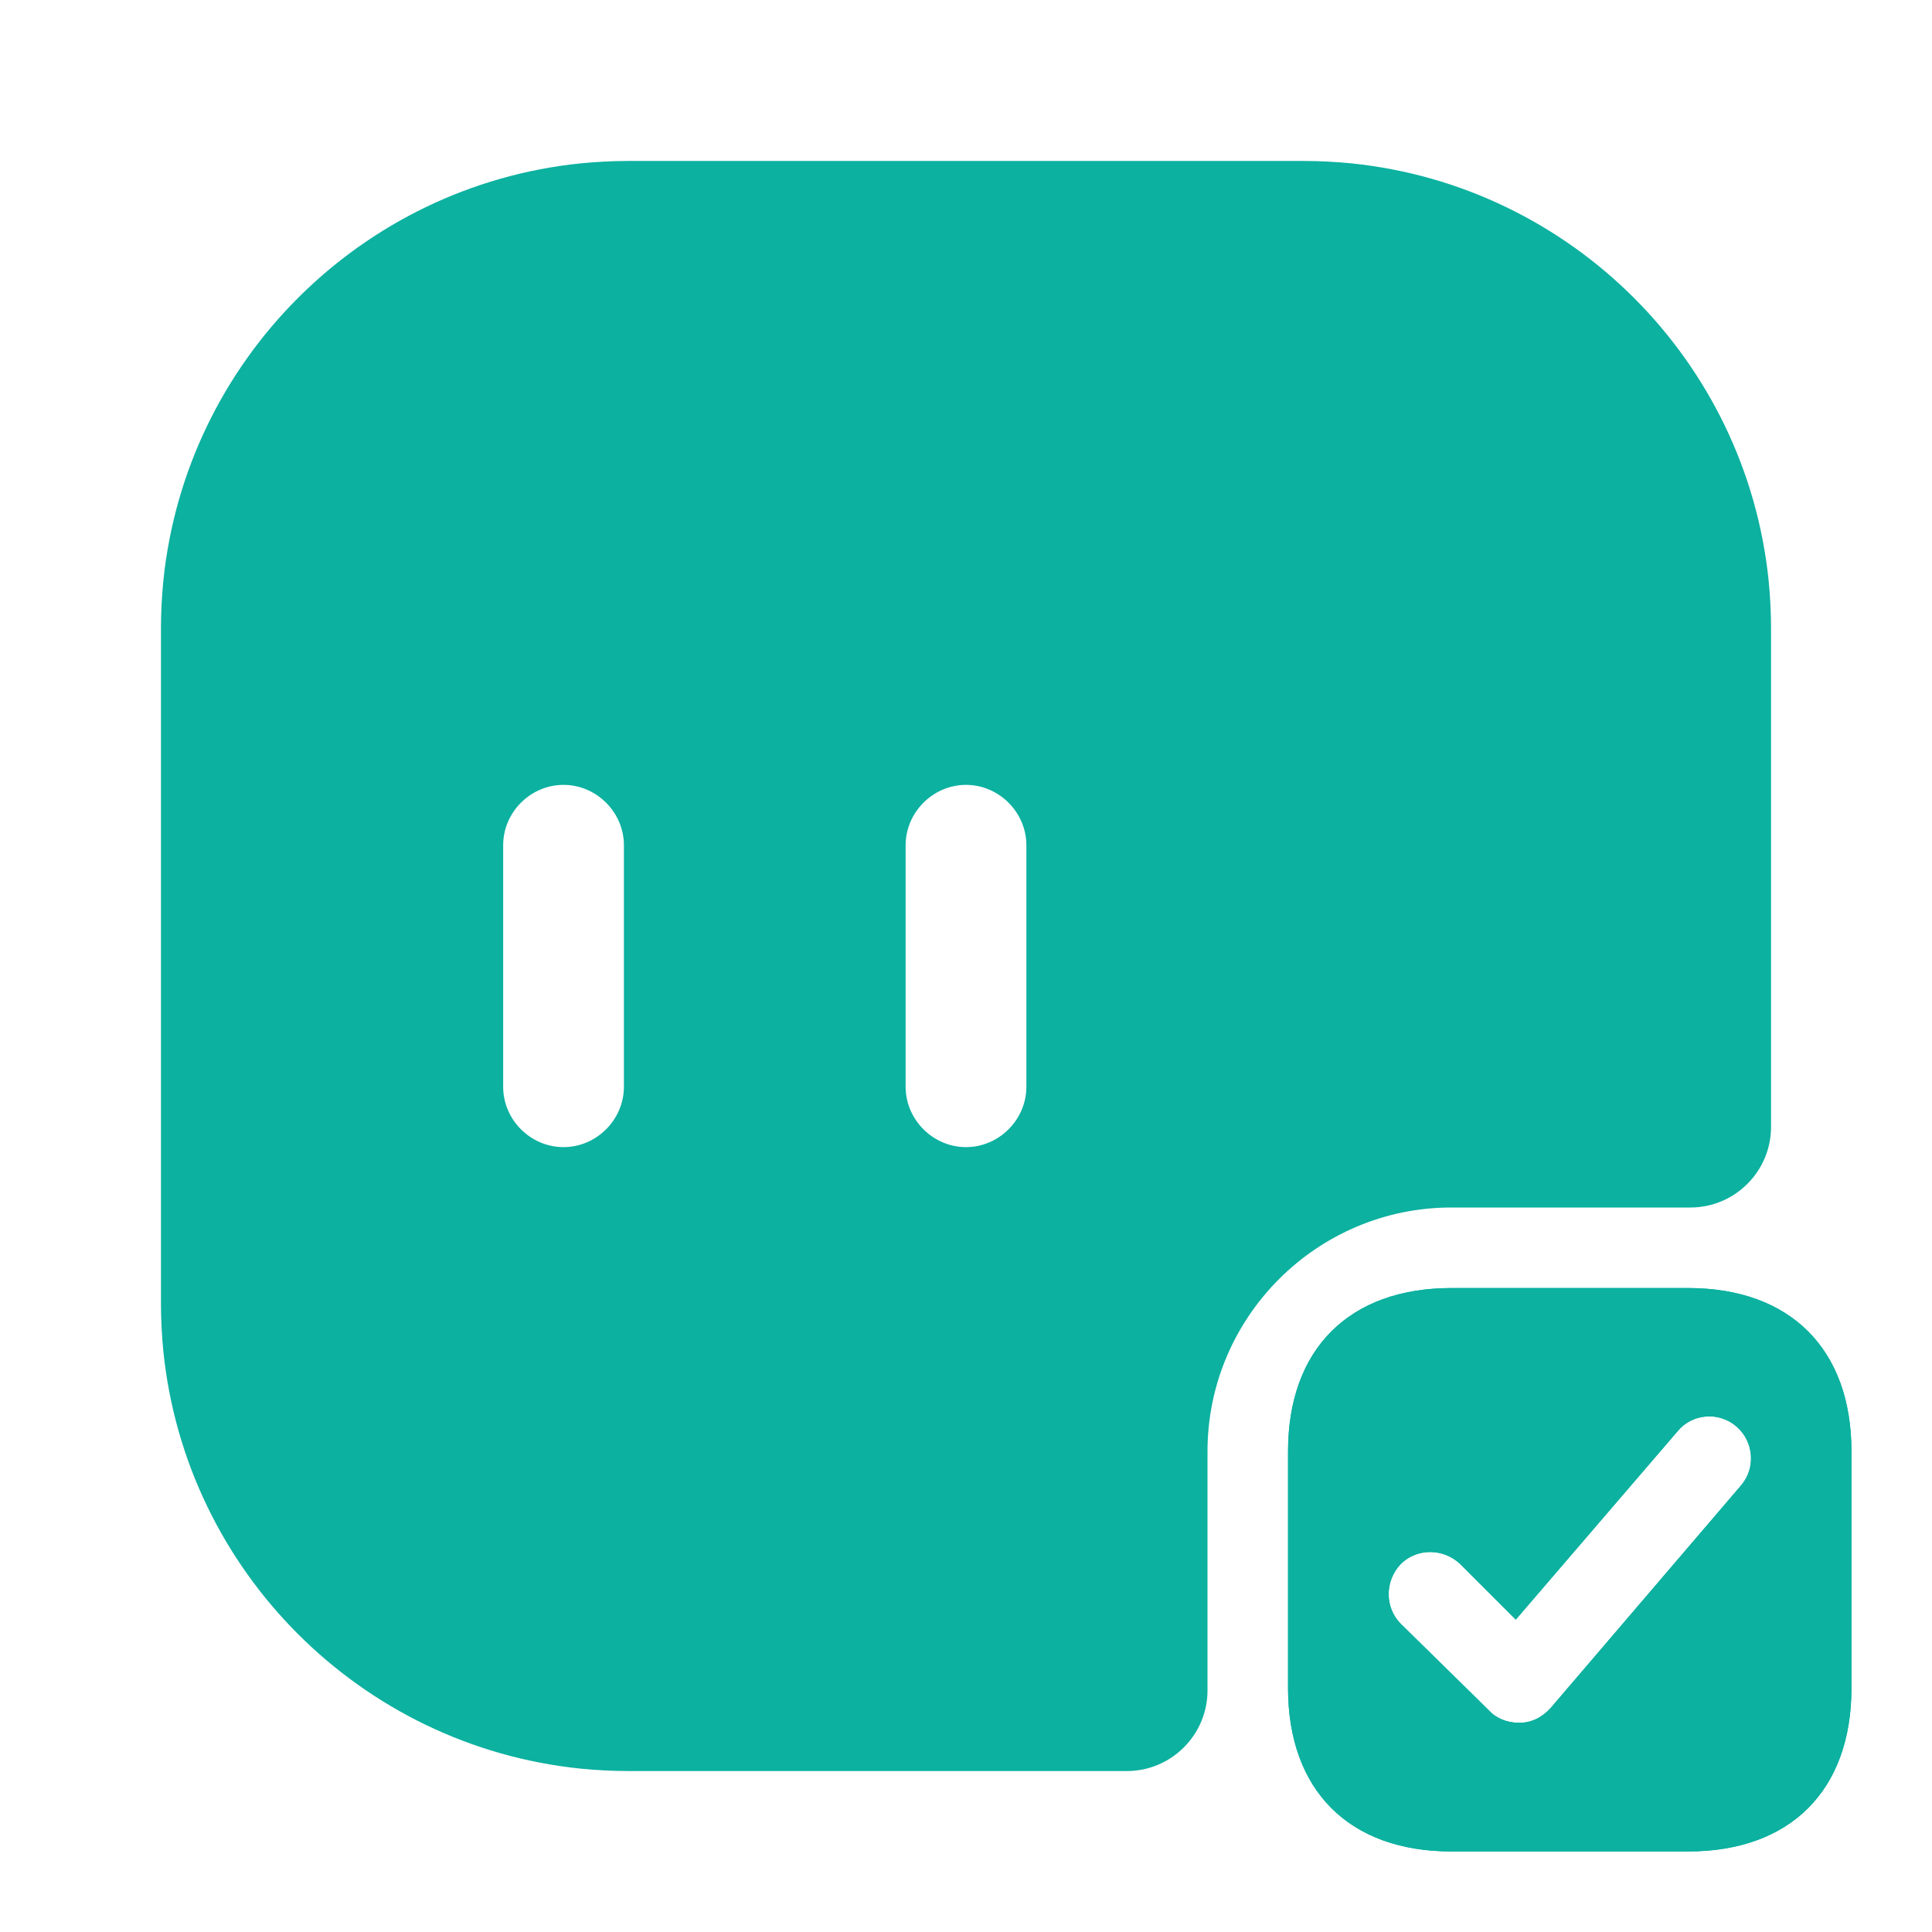 <svg width="16" height="16" viewBox="0 0 16 16" fill="none" xmlns="http://www.w3.org/2000/svg">
<path d="M13.98 10.667H12.02C11.173 10.667 10.667 11.173 10.667 12.02V13.98C10.667 14.827 11.173 15.333 12.02 15.333H13.98C14.827 15.333 15.333 14.827 15.333 13.98V12.02C15.333 11.173 14.827 10.667 13.98 10.667ZM14.42 12.3L12.84 14.147C12.773 14.22 12.687 14.267 12.587 14.267C12.587 14.267 12.58 14.267 12.573 14.267C12.487 14.267 12.393 14.233 12.333 14.167L11.6 13.447C11.467 13.313 11.467 13.093 11.6 12.953C11.733 12.82 11.953 12.82 12.093 12.953L12.553 13.413L13.893 11.853C14.013 11.707 14.233 11.687 14.38 11.813C14.527 11.94 14.54 12.16 14.42 12.3Z" fill="#0CB1A0"/>
<path d="M13.98 10.667H12.02C11.173 10.667 10.667 11.173 10.667 12.02V13.98C10.667 14.827 11.173 15.333 12.02 15.333H13.98C14.827 15.333 15.333 14.827 15.333 13.98V12.02C15.333 11.173 14.827 10.667 13.98 10.667ZM14.42 12.3L12.84 14.147C12.773 14.22 12.687 14.267 12.587 14.267C12.587 14.267 12.58 14.267 12.573 14.267C12.487 14.267 12.393 14.233 12.333 14.167L11.6 13.447C11.467 13.313 11.467 13.093 11.6 12.953C11.733 12.82 11.953 12.82 12.093 12.953L12.553 13.413L13.893 11.853C14.013 11.707 14.233 11.687 14.38 11.813C14.527 11.94 14.54 12.16 14.42 12.3Z" fill="#0CB1A0"/>
<path d="M14.647 4.807C14.46 2.987 13.013 1.54 11.193 1.353C11.06 1.34 10.927 1.333 10.793 1.333H5.207C5.073 1.333 4.94 1.34 4.807 1.353C2.987 1.54 1.54 2.987 1.353 4.807C1.34 4.94 1.333 5.073 1.333 5.207V10.793C1.333 10.927 1.34 11.06 1.353 11.193C1.54 13.013 2.987 14.46 4.807 14.647C4.94 14.66 5.073 14.667 5.207 14.667H9.333C9.7 14.667 10 14.367 10 14V12.02C10 10.907 10.907 10 12.02 10H14C14.367 10 14.667 9.7 14.667 9.333V5.207C14.667 5.073 14.66 4.94 14.647 4.807ZM5.167 9C5.167 9.273 4.94 9.5 4.667 9.5C4.393 9.5 4.167 9.273 4.167 9V7C4.167 6.727 4.393 6.5 4.667 6.5C4.94 6.5 5.167 6.727 5.167 7V9ZM8.5 9C8.5 9.273 8.273 9.5 8 9.5C7.727 9.5 7.5 9.273 7.5 9V7C7.5 6.727 7.727 6.5 8 6.5C8.273 6.5 8.5 6.727 8.5 7V9Z" fill="#0CB1A0"/>
</svg>
